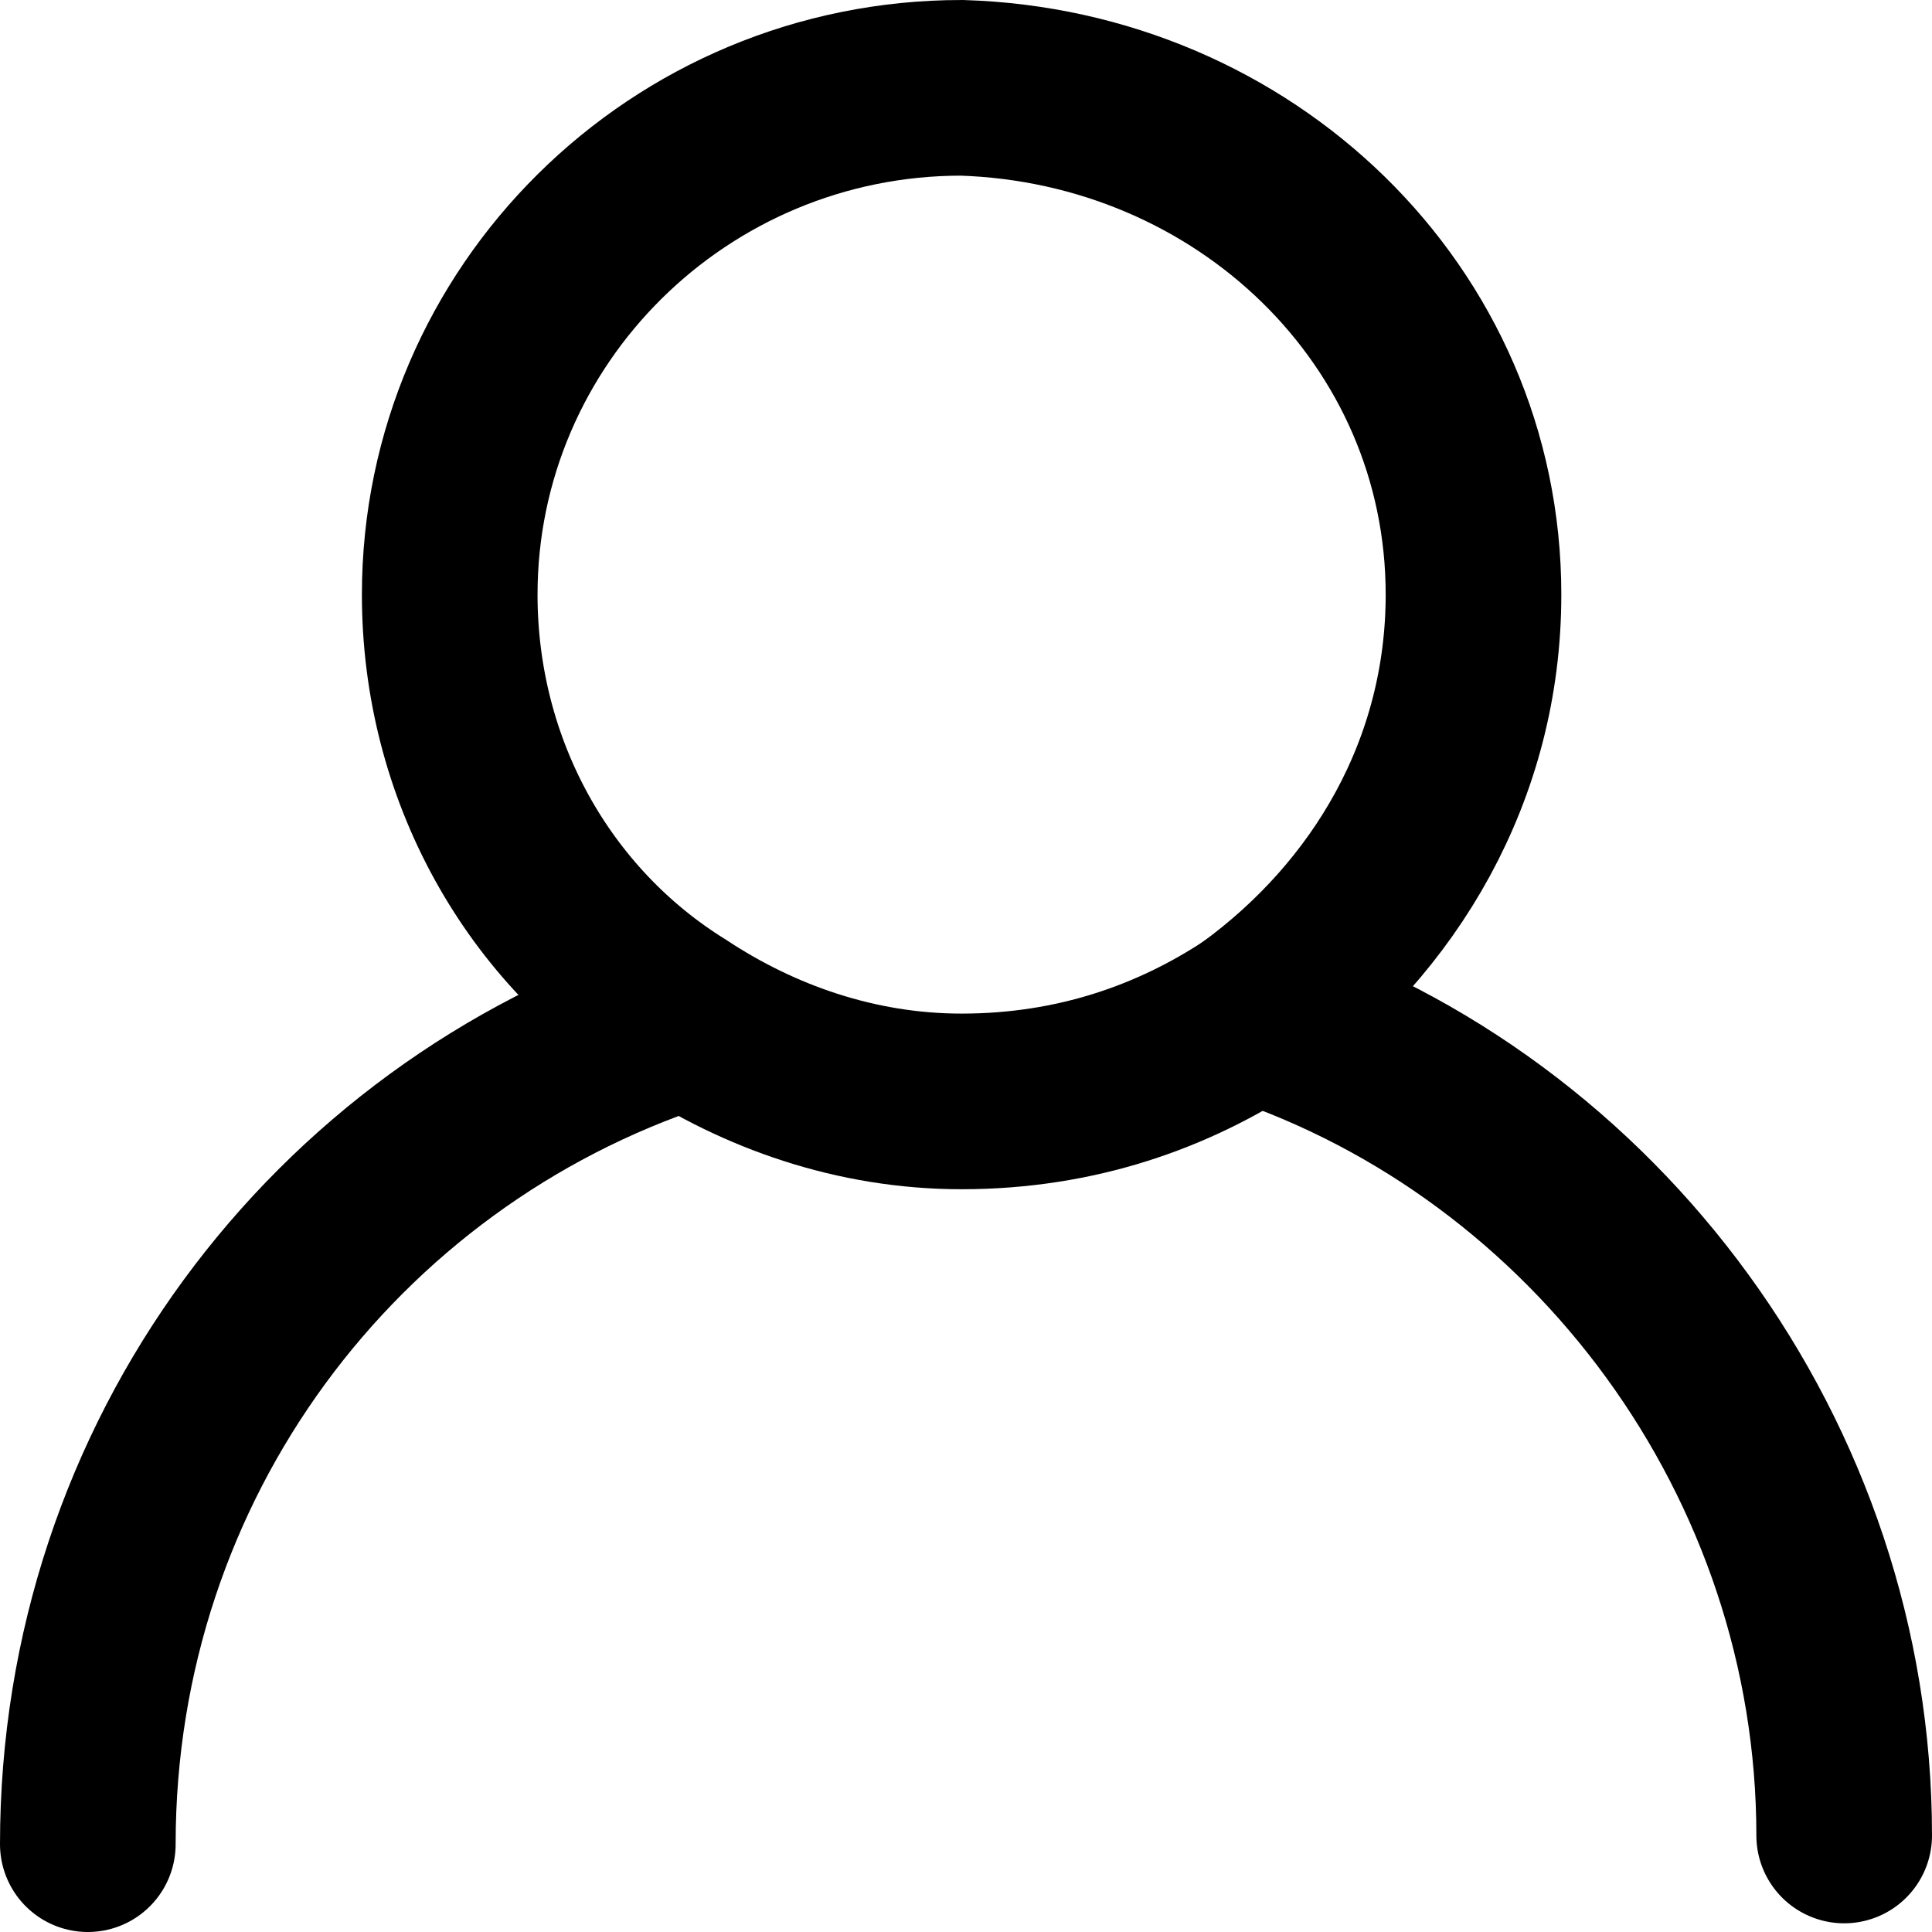 <svg width="22" height="22" viewBox="0 0 22 22" fill="none" xmlns="http://www.w3.org/2000/svg">
<path d="M16.779 6.771C16.779 8.761 15.774 10.453 14.267 11.547C13.362 12.144 12.257 12.542 10.95 12.542C9.744 12.542 8.639 12.144 7.734 11.547C6.126 10.552 5.121 8.761 5.121 6.771C5.121 3.587 7.734 1 10.95 1C14.166 1.099 16.779 3.587 16.779 6.771Z" stroke="black" stroke-miterlimit="10" stroke-linecap="round"/>
<path d="M14.267 11.547C18.186 12.841 21 16.622 21 20.901" stroke="black" stroke-miterlimit="10" stroke-linecap="round"/>
<path d="M1 21C1 16.622 3.814 12.94 7.734 11.646" stroke="black" stroke-miterlimit="10" stroke-linecap="round"/>
<path d="M16.779 6.771C16.779 8.761 15.774 10.453 14.267 11.547C13.362 12.144 12.257 12.542 10.95 12.542C9.744 12.542 8.639 12.144 7.734 11.547C6.126 10.552 5.121 8.761 5.121 6.771C5.121 3.587 7.734 1 10.95 1C14.166 1.099 16.779 3.587 16.779 6.771Z" stroke="black" stroke-width="2" stroke-miterlimit="10" stroke-linecap="round"/>
<path d="M14.267 11.547C18.186 12.841 21 16.622 21 20.901" stroke="black" stroke-width="2" stroke-miterlimit="10" stroke-linecap="round"/>
<path d="M1 21C1 16.622 3.814 12.94 7.734 11.646" stroke="black" stroke-width="2" stroke-miterlimit="10" stroke-linecap="round"/>
</svg>
